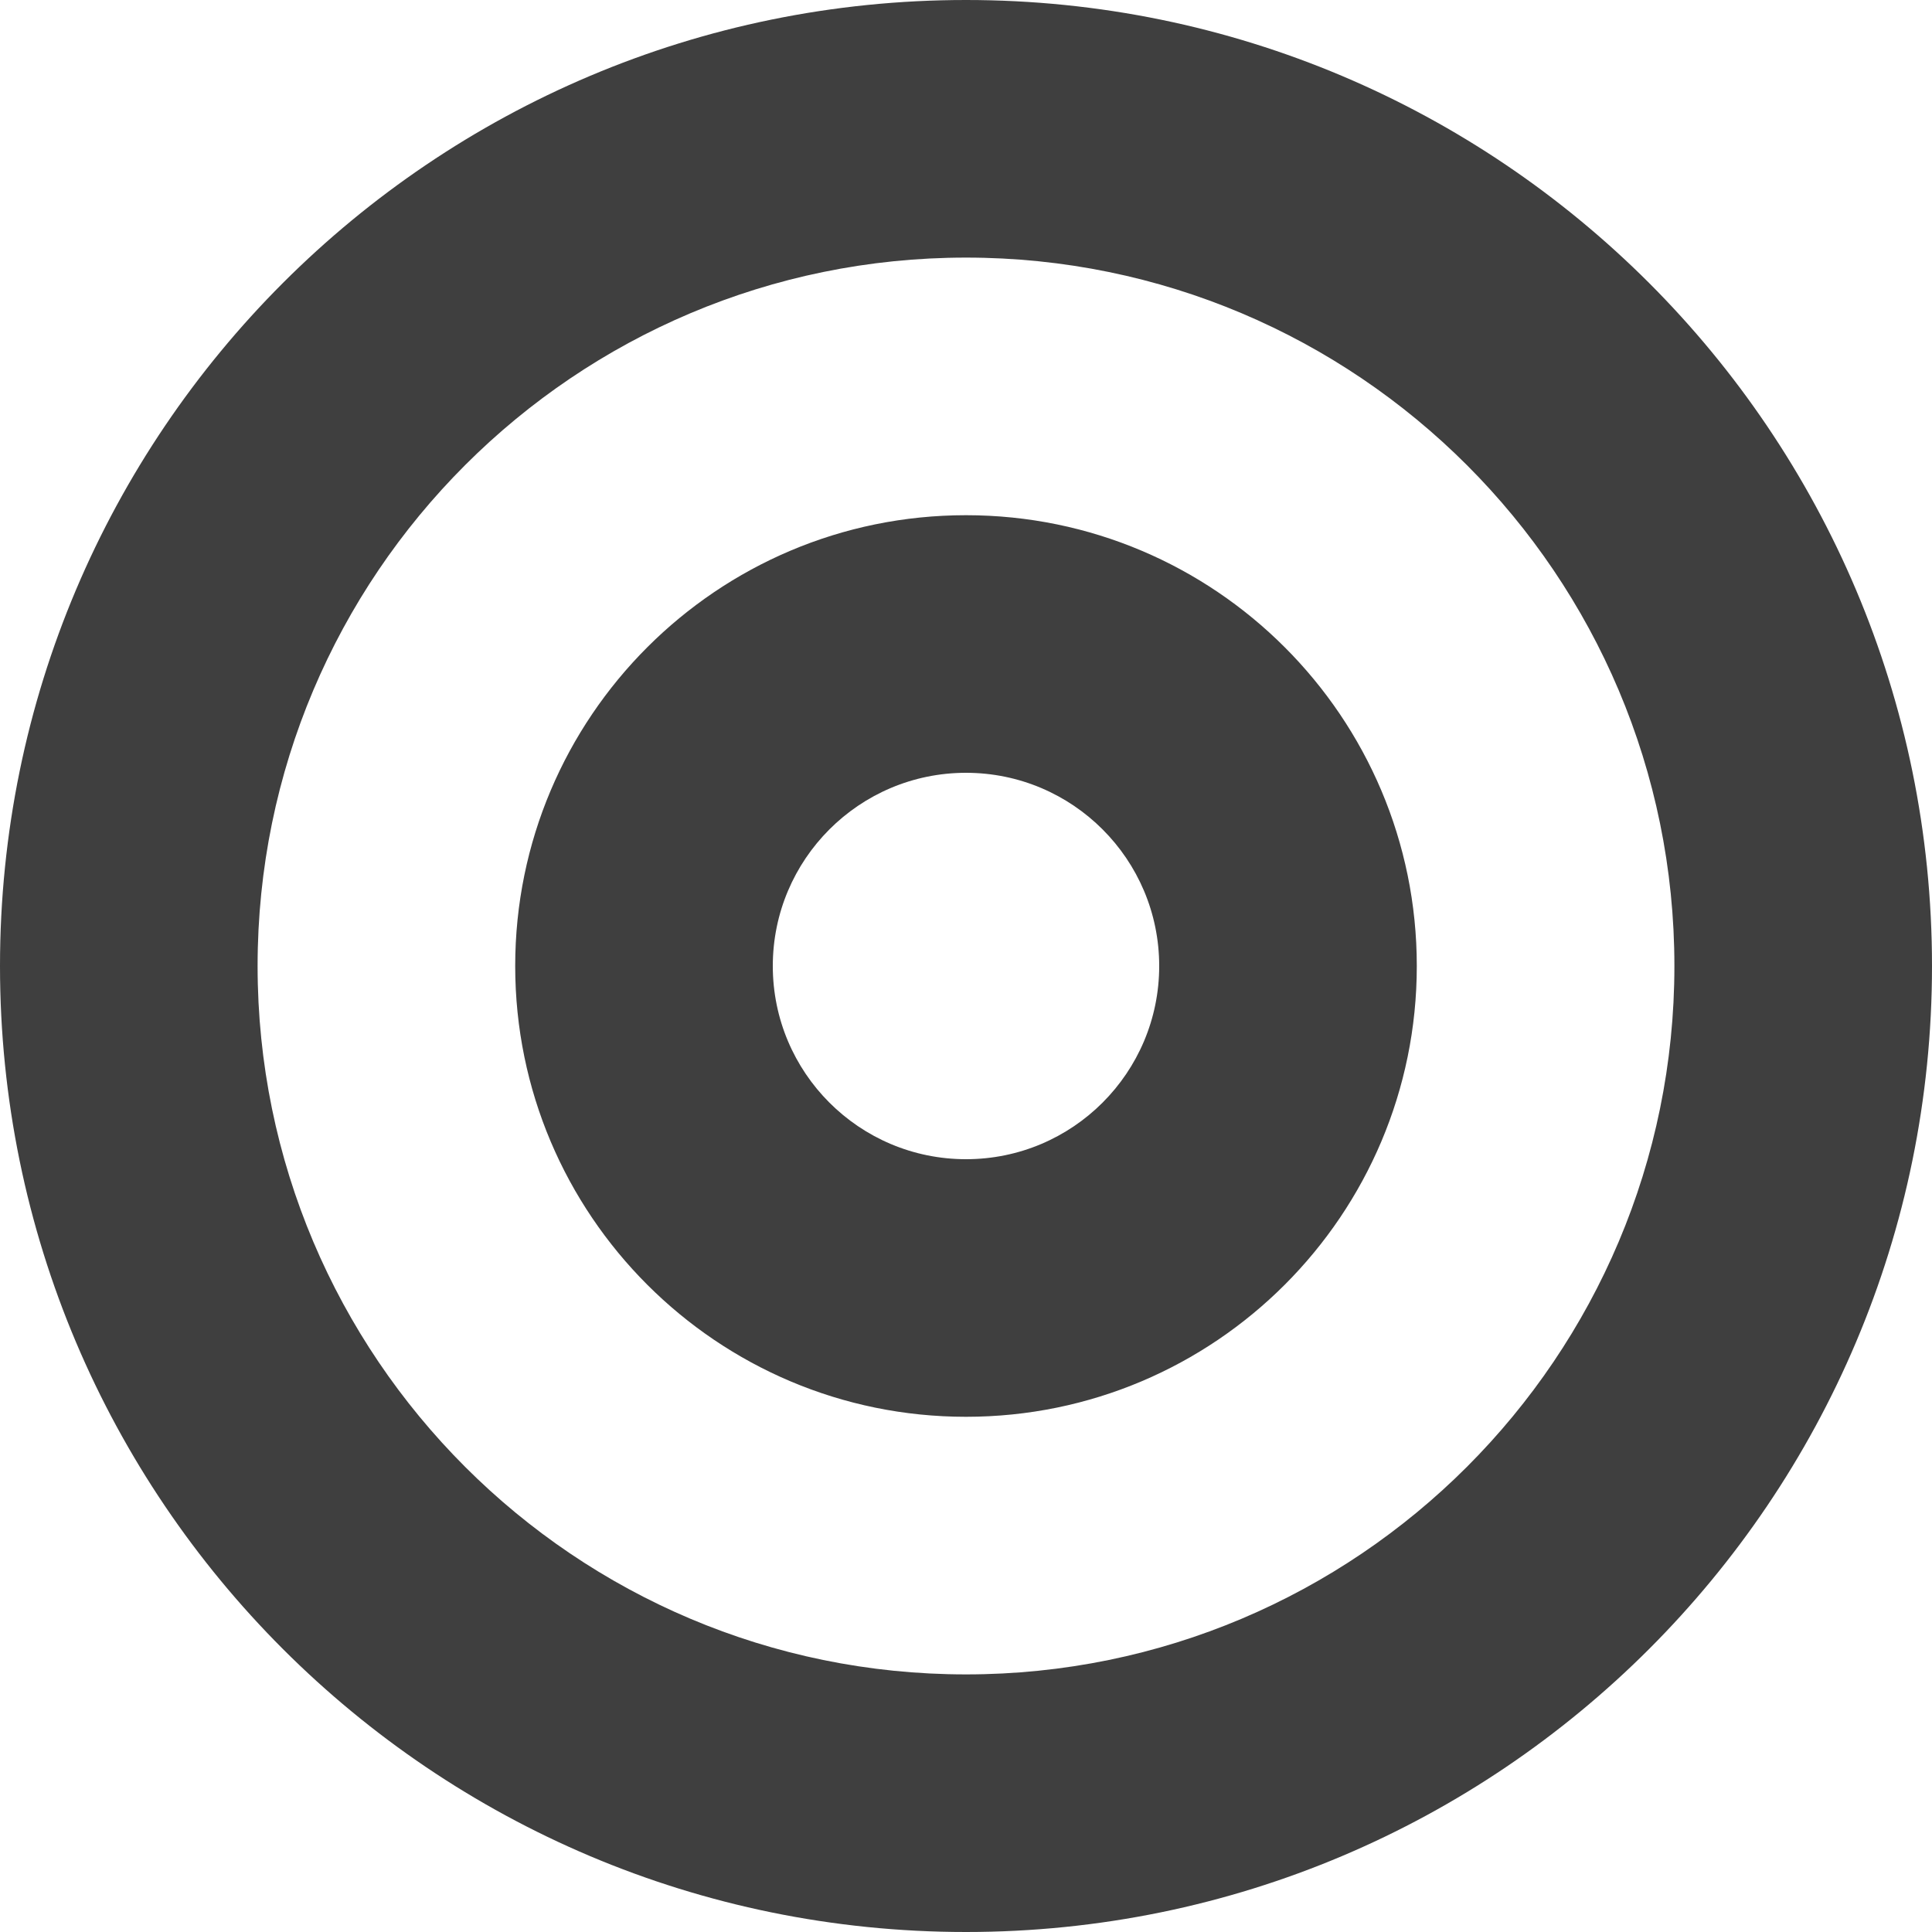 <?xml version="1.0" encoding="utf-8"?>
<!-- Generator: Adobe Illustrator 12.0.0, SVG Export Plug-In  -->
<!DOCTYPE svg PUBLIC "-//W3C//DTD SVG 1.1//EN" "http://www.w3.org/Graphics/SVG/1.1/DTD/svg11.dtd">
<svg  version="1.1" xmlns="http://www.w3.org/2000/svg" xmlns:xlink="http://www.w3.org/1999/xlink" xmlns:a="http://ns.adobe.com/AdobeSVGViewerExtensions/3.0/"
	 width="26" height="26" viewBox="0 0 30 30" enable-background="new 0 0 30 30" xml:space="preserve">
<defs>
</defs>
<path fill="#3F3F3F" d="M15,0C6.716,0,0,6.716,0,15s6.716,15,15,15s15-6.716,15-15S23.284,0,15,0z M15,26C8.926,26,4,21.073,4,15
	C4,8.926,8.926,4,15,4c6.075,0,11,4.926,11,11C26,21.073,21.075,26,15,26z M15,8c-3.865,0-7,3.136-7,7s3.135,7,7,7
	c3.866,0,7-3.136,7-7S18.866,8,15,8z M15,18c-1.657,0-3-1.344-3-3c0-1.655,1.343-3,3-3s3,1.345,3,3C18,16.656,16.657,18,15,18z"/>
</svg>
